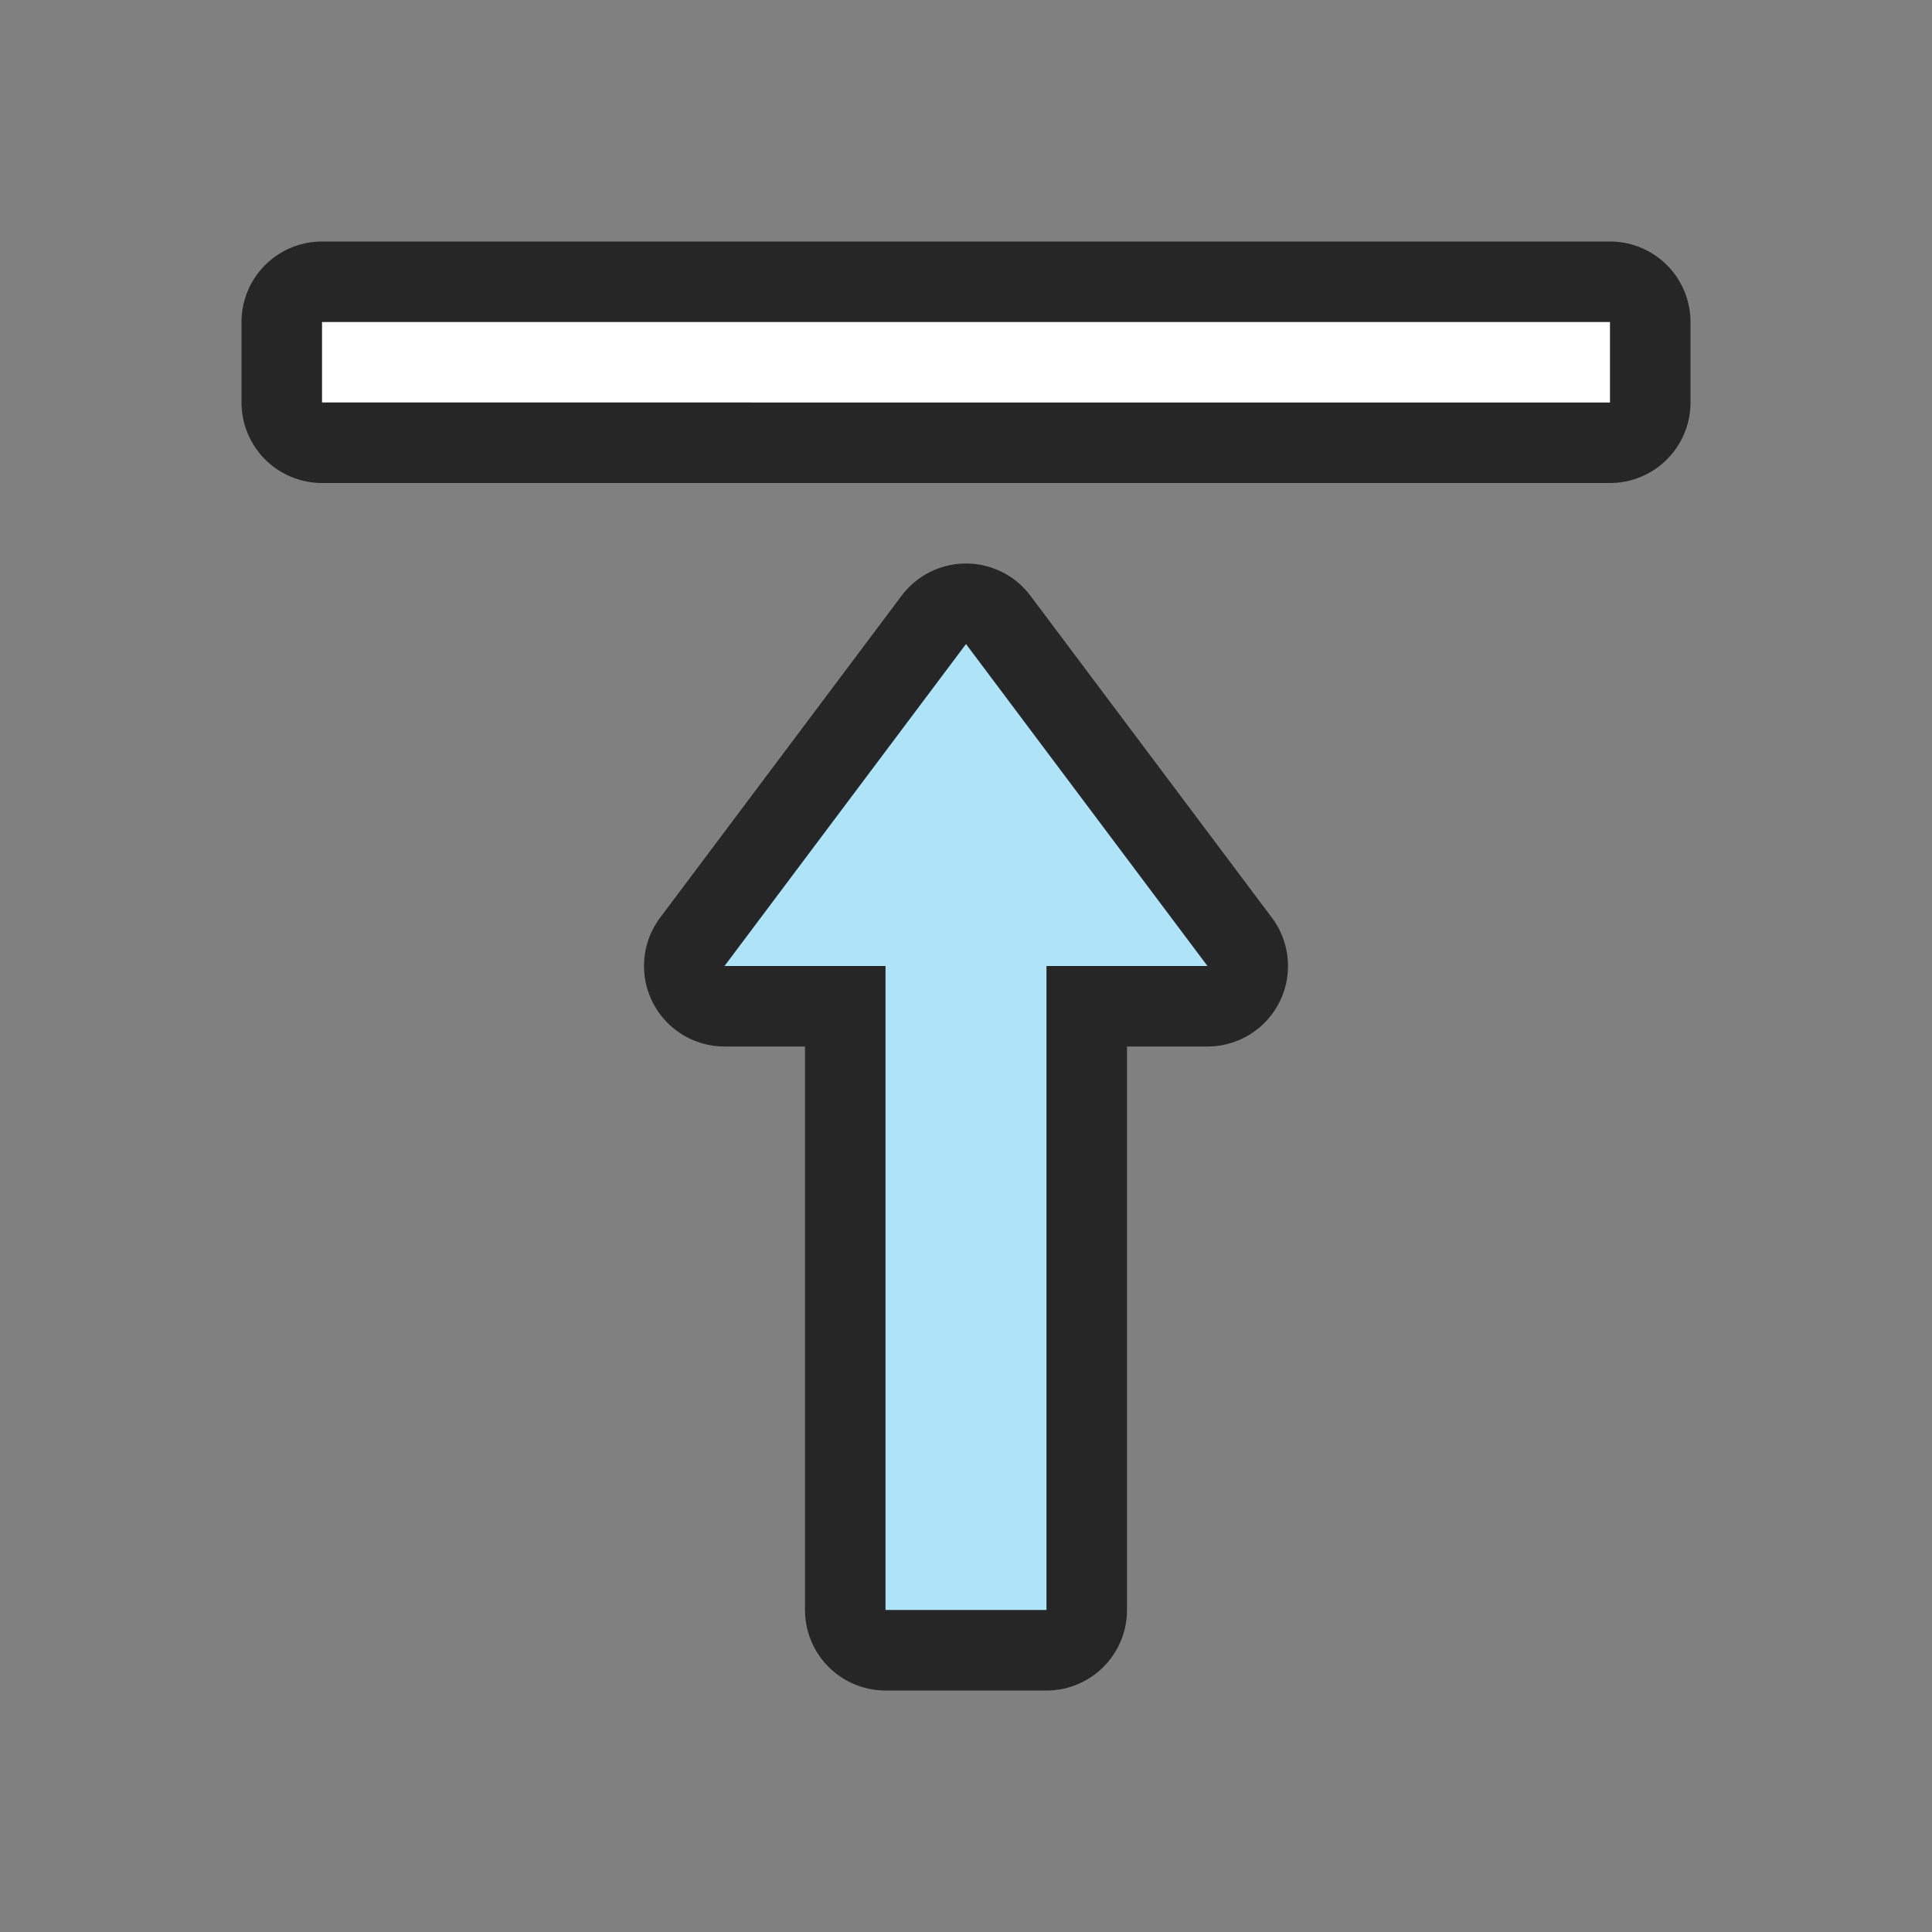 <svg xmlns="http://www.w3.org/2000/svg" viewBox="0 0 24 24"><rect x="0" y="0" width="24" height="24" fill="#808080" stroke="none"/><path opacity=".7" stroke="#000" stroke-width="2" stroke-linecap="round" stroke-linejoin="round" d="M4 4h16v1H4z"/><path fill="#fff" d="M4 4h16v1H4z"/><path d="M12 8l-3 4h2v8h2v-8h2z" opacity=".7" stroke="#000" stroke-width="2" stroke-linejoin="round"/><path d="M12 8l-3 4h2v8h2v-8h2z" fill="#aee3f8"/></svg>